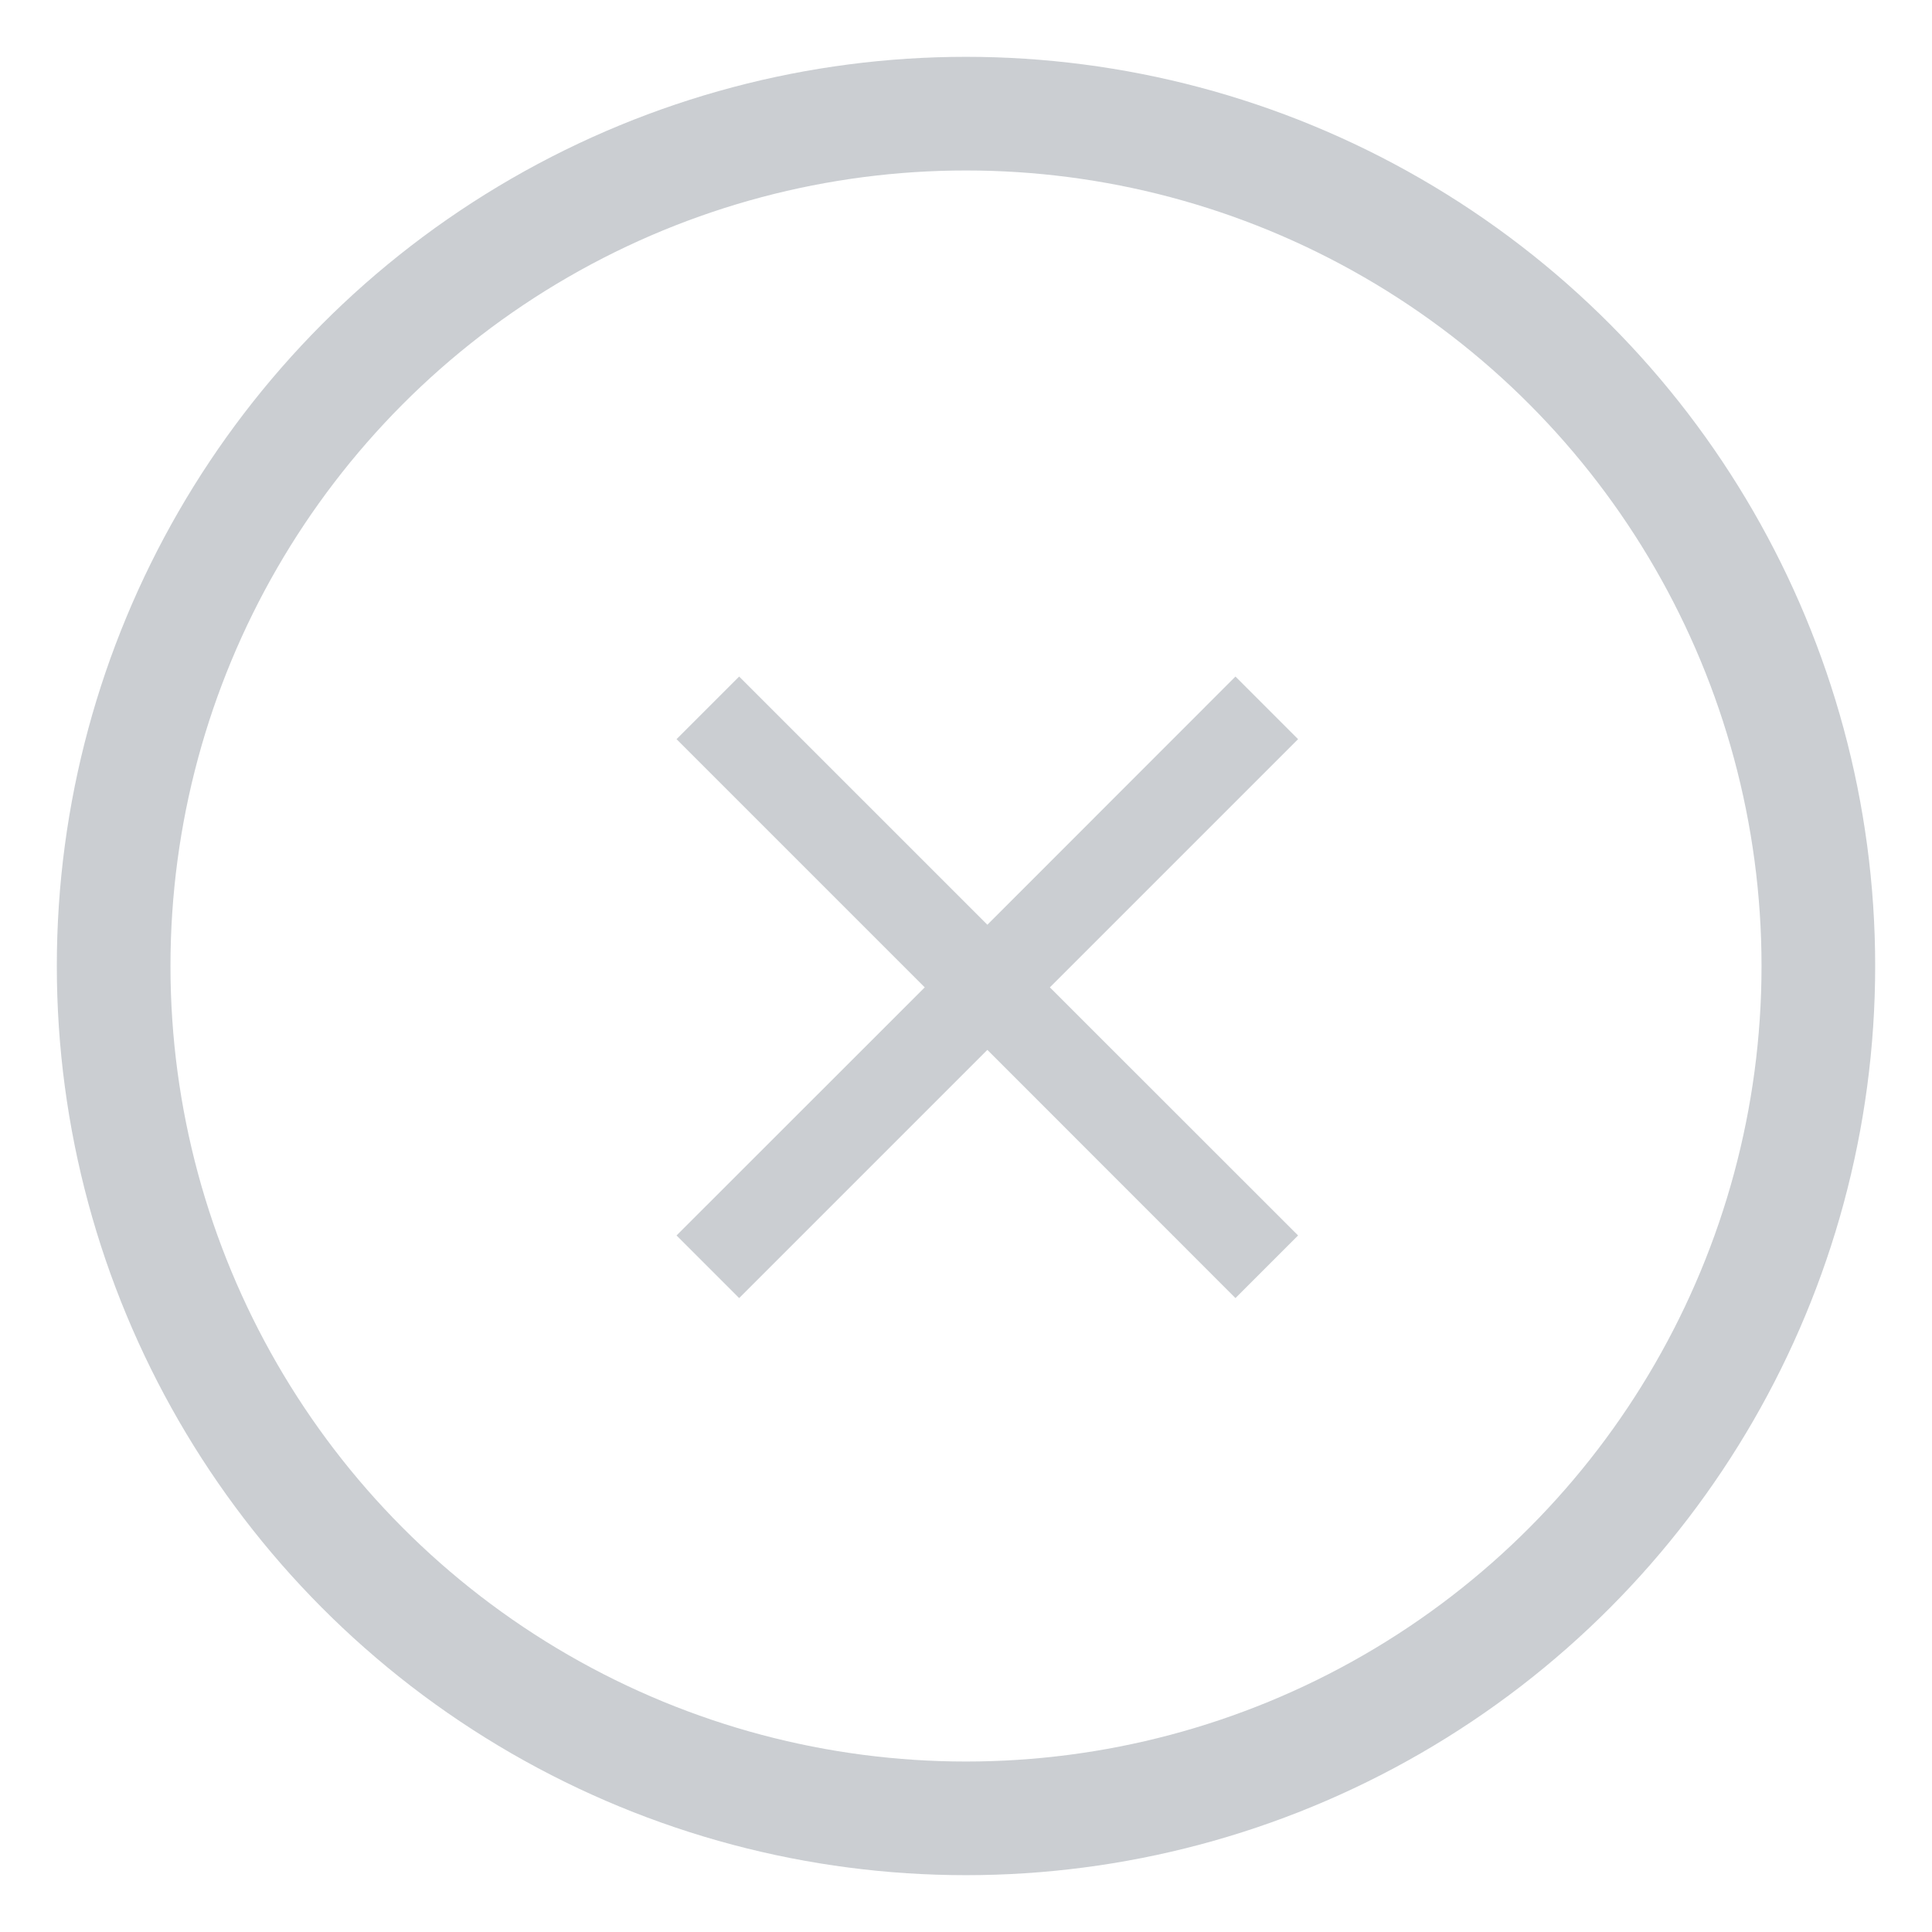 <?xml version="1.0" encoding="UTF-8"?>
<svg width="17px" height="17px" viewBox="0 0 17 17" version="1.1" xmlns="http://www.w3.org/2000/svg" xmlns:xlink="http://www.w3.org/1999/xlink">
    <!-- Generator: Sketch 50.2 (55047) - http://www.bohemiancoding.com/sketch -->
    <title>Group 2 Copy 8</title>
    <desc>Created with Sketch.</desc>
    <defs></defs>
    <g id="interface_html" stroke="none" stroke-width="1" fill="none" fill-rule="evenodd" opacity="0.3">
        <g id="interface_feedback_vacio_03" transform="translate(-789, -274)">
            <g id="Group-2-Copy-8" transform="translate(790, 275)">
                <circle id="Oval-3" stroke="#4F5C69" cx="7.5" cy="7.5" r="7.5"></circle>
                <g id="ic_close_24px-copy-3" transform="translate(3, 3)">
                    <g id="Group">
                        <polygon id="Shape" points="0 0 9.375 0 9.375 9.375 0 9.375"></polygon>
                        <polygon id="Shape" fill="#4F5C69" points="7.422 2.504 6.871 1.953 4.688 4.137 2.504 1.953 1.953 2.504 4.137 4.688 1.953 6.871 2.504 7.422 4.688 5.238 6.871 7.422 7.422 6.871 5.238 4.688"></polygon>
                    </g>
                </g>
            </g>
        </g>
    </g>
</svg>